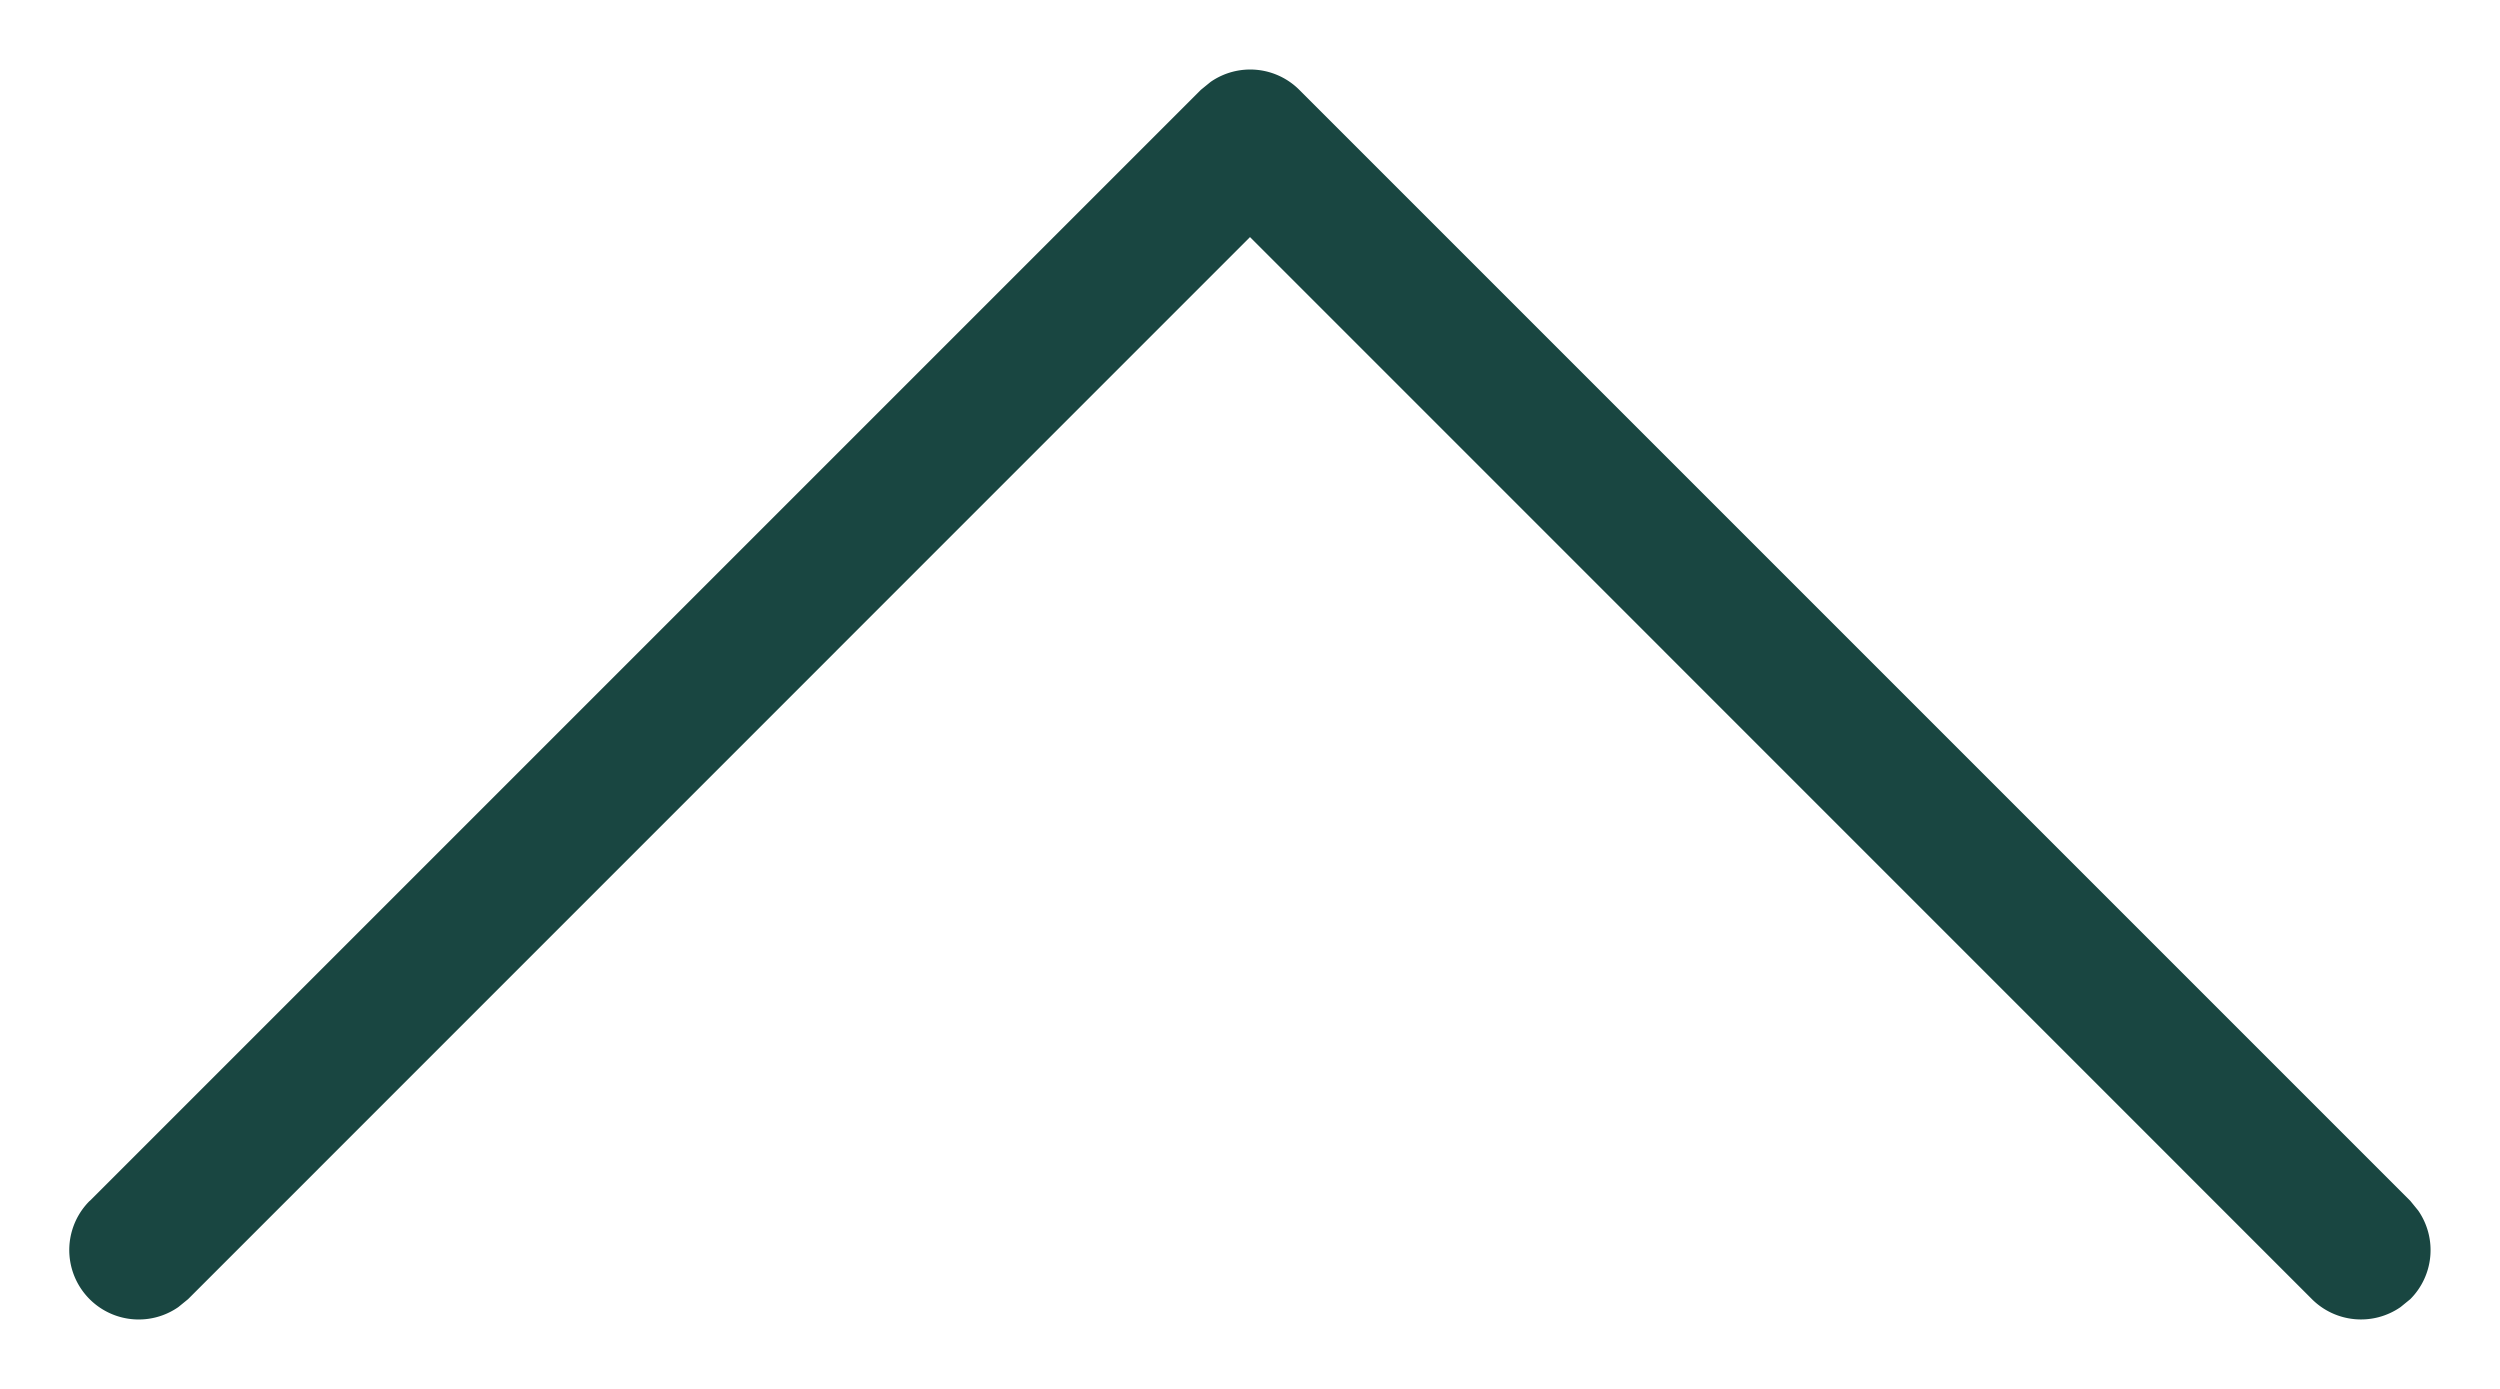 <svg width="18" height="10" xmlns="http://www.w3.org/2000/svg"><path d="M.646 8.646a.5.5 0 0 0 .638.765l.07-.057L9 1.707l7.646 7.647a.5.5 0 0 0 .638.057l.07-.057a.5.5 0 0 0 .057-.638l-.057-.07-8-8A.5.5 0 0 0 8.716.59l-.07.057-8 8Z" fill="#194641" fill-rule="nonzero"/></svg>